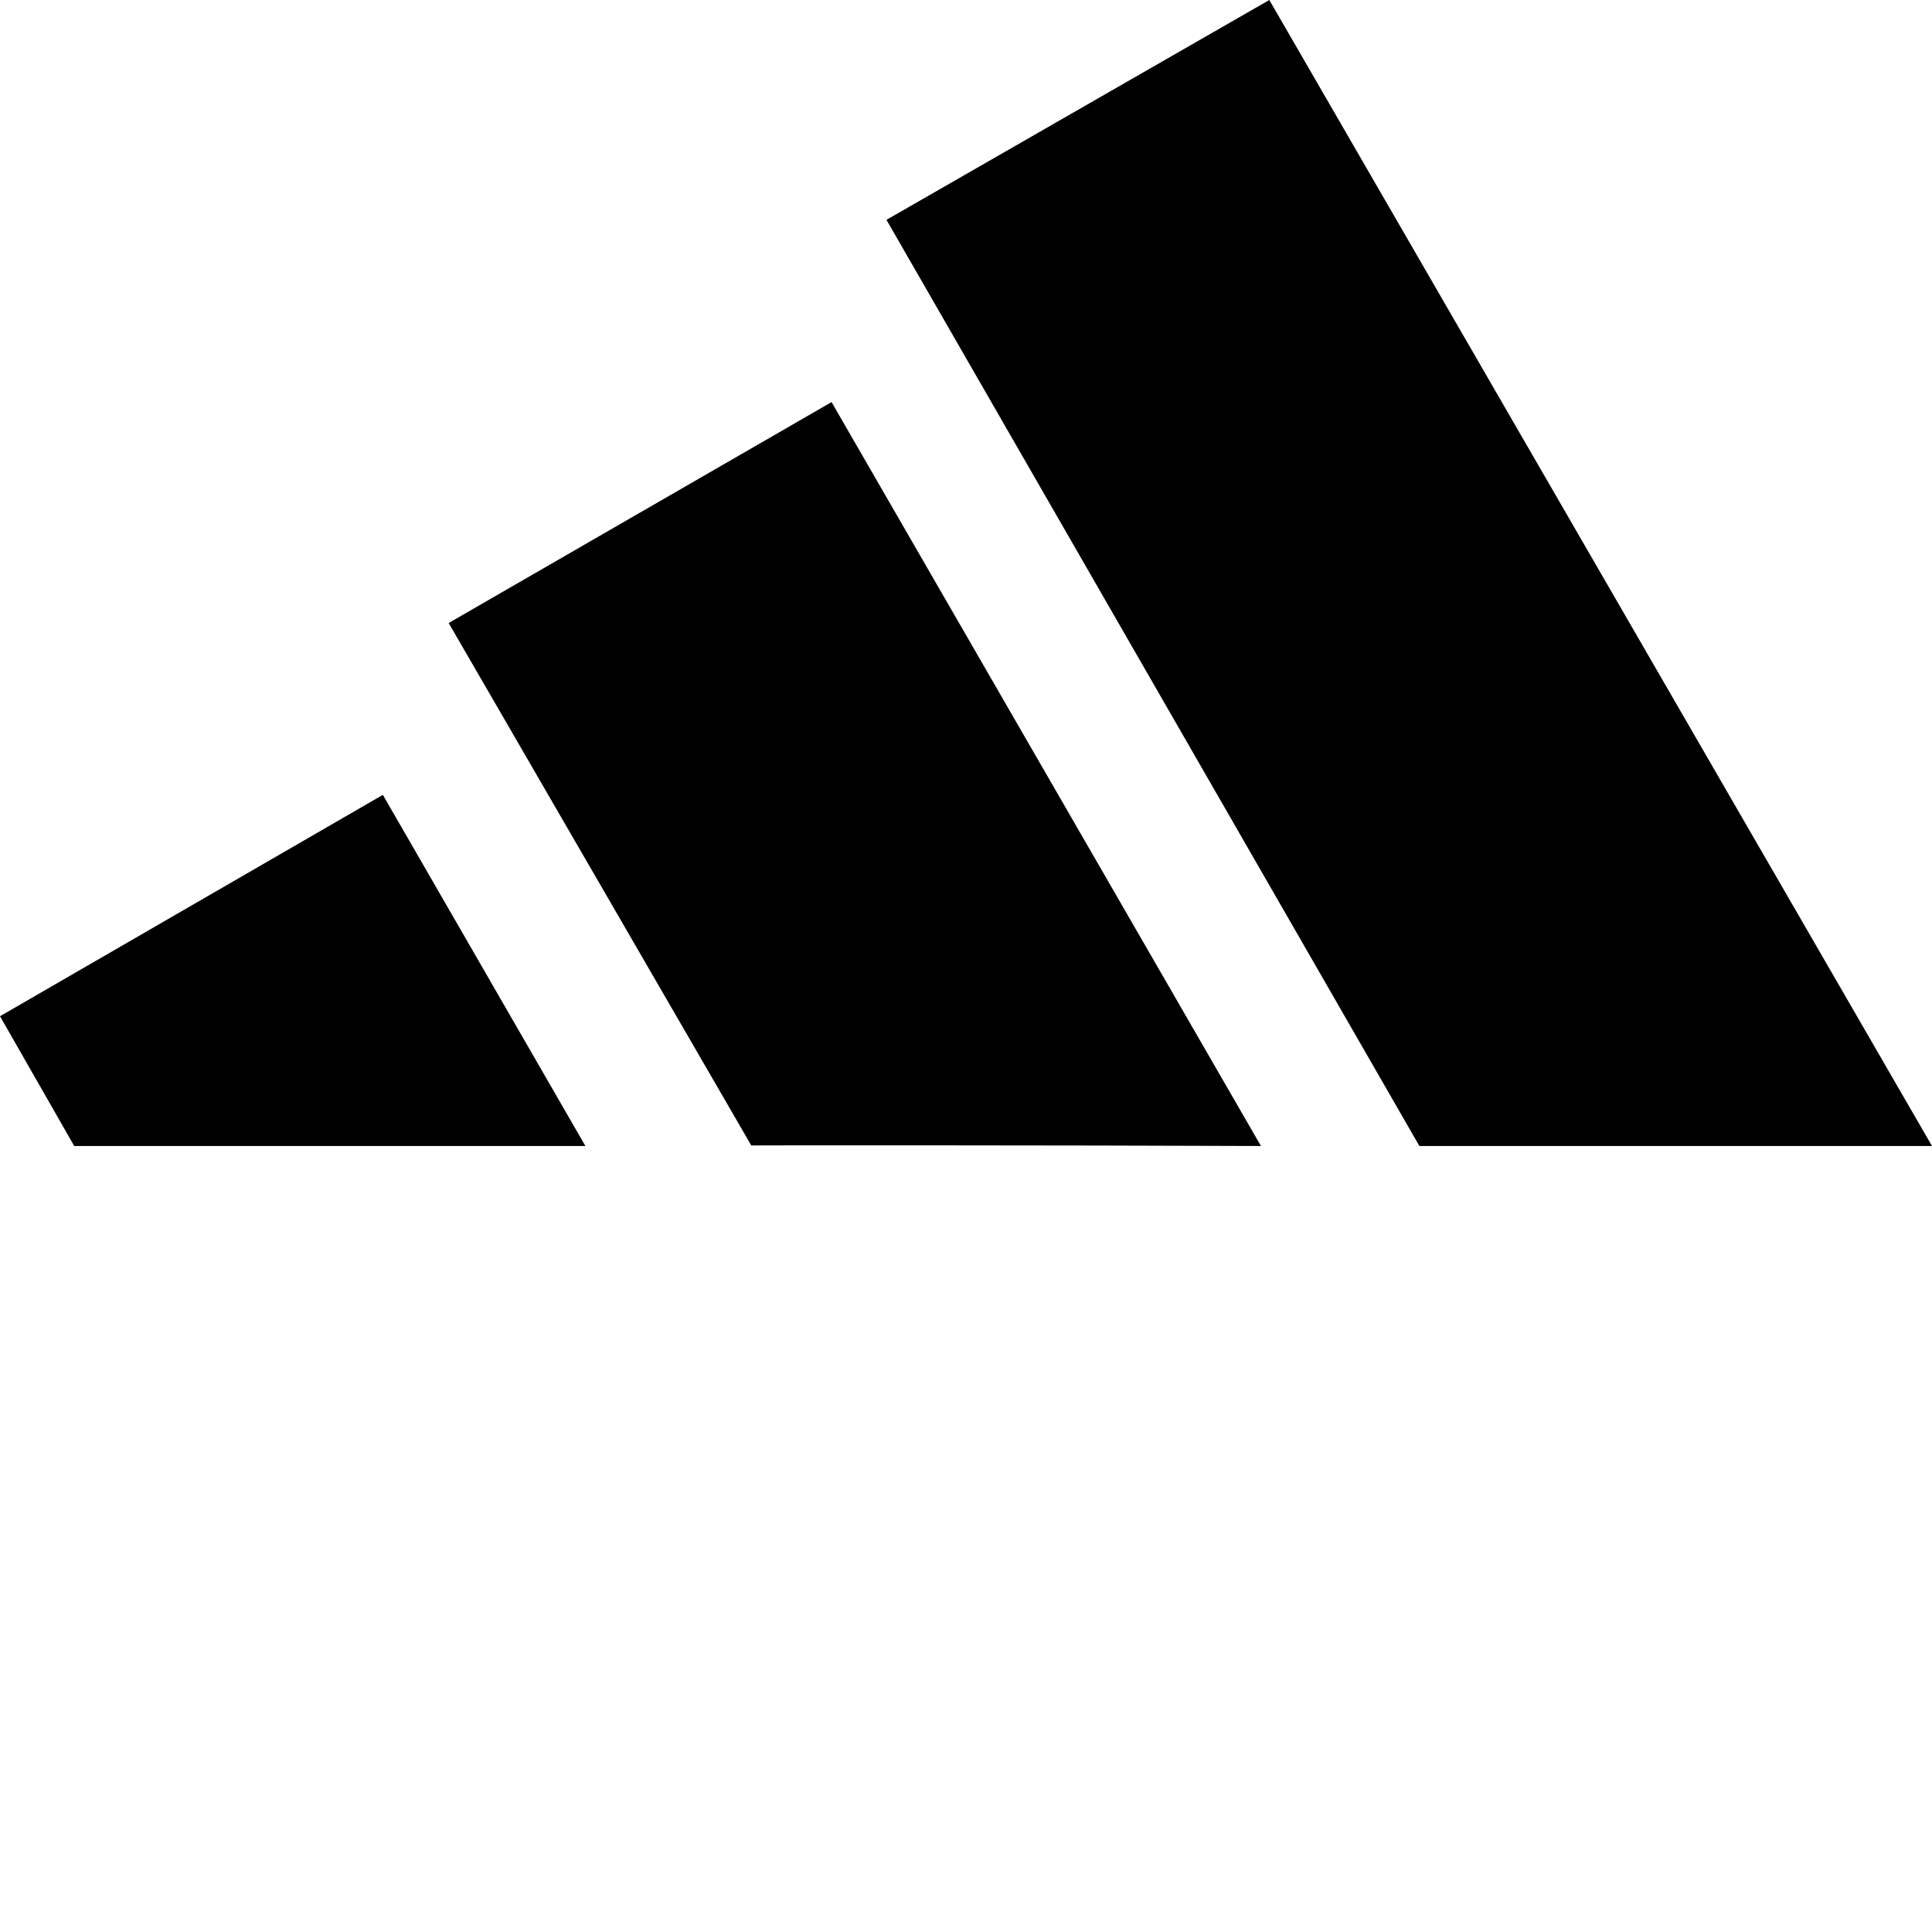 <svg viewBox="0 0 24 24" xmlns="http://www.w3.org/2000/svg"><path d="m17.632 14.236-6.62-11.505L15.768 0 24 14.236h-6.368M0 12.624l4.756-2.75 2.516 4.362H.922L0 12.624m5.574-4.885 4.756-2.744 5.334 9.241c-2.495-.01-6.404-.01-6.331-.006L5.574 7.74"/></svg>